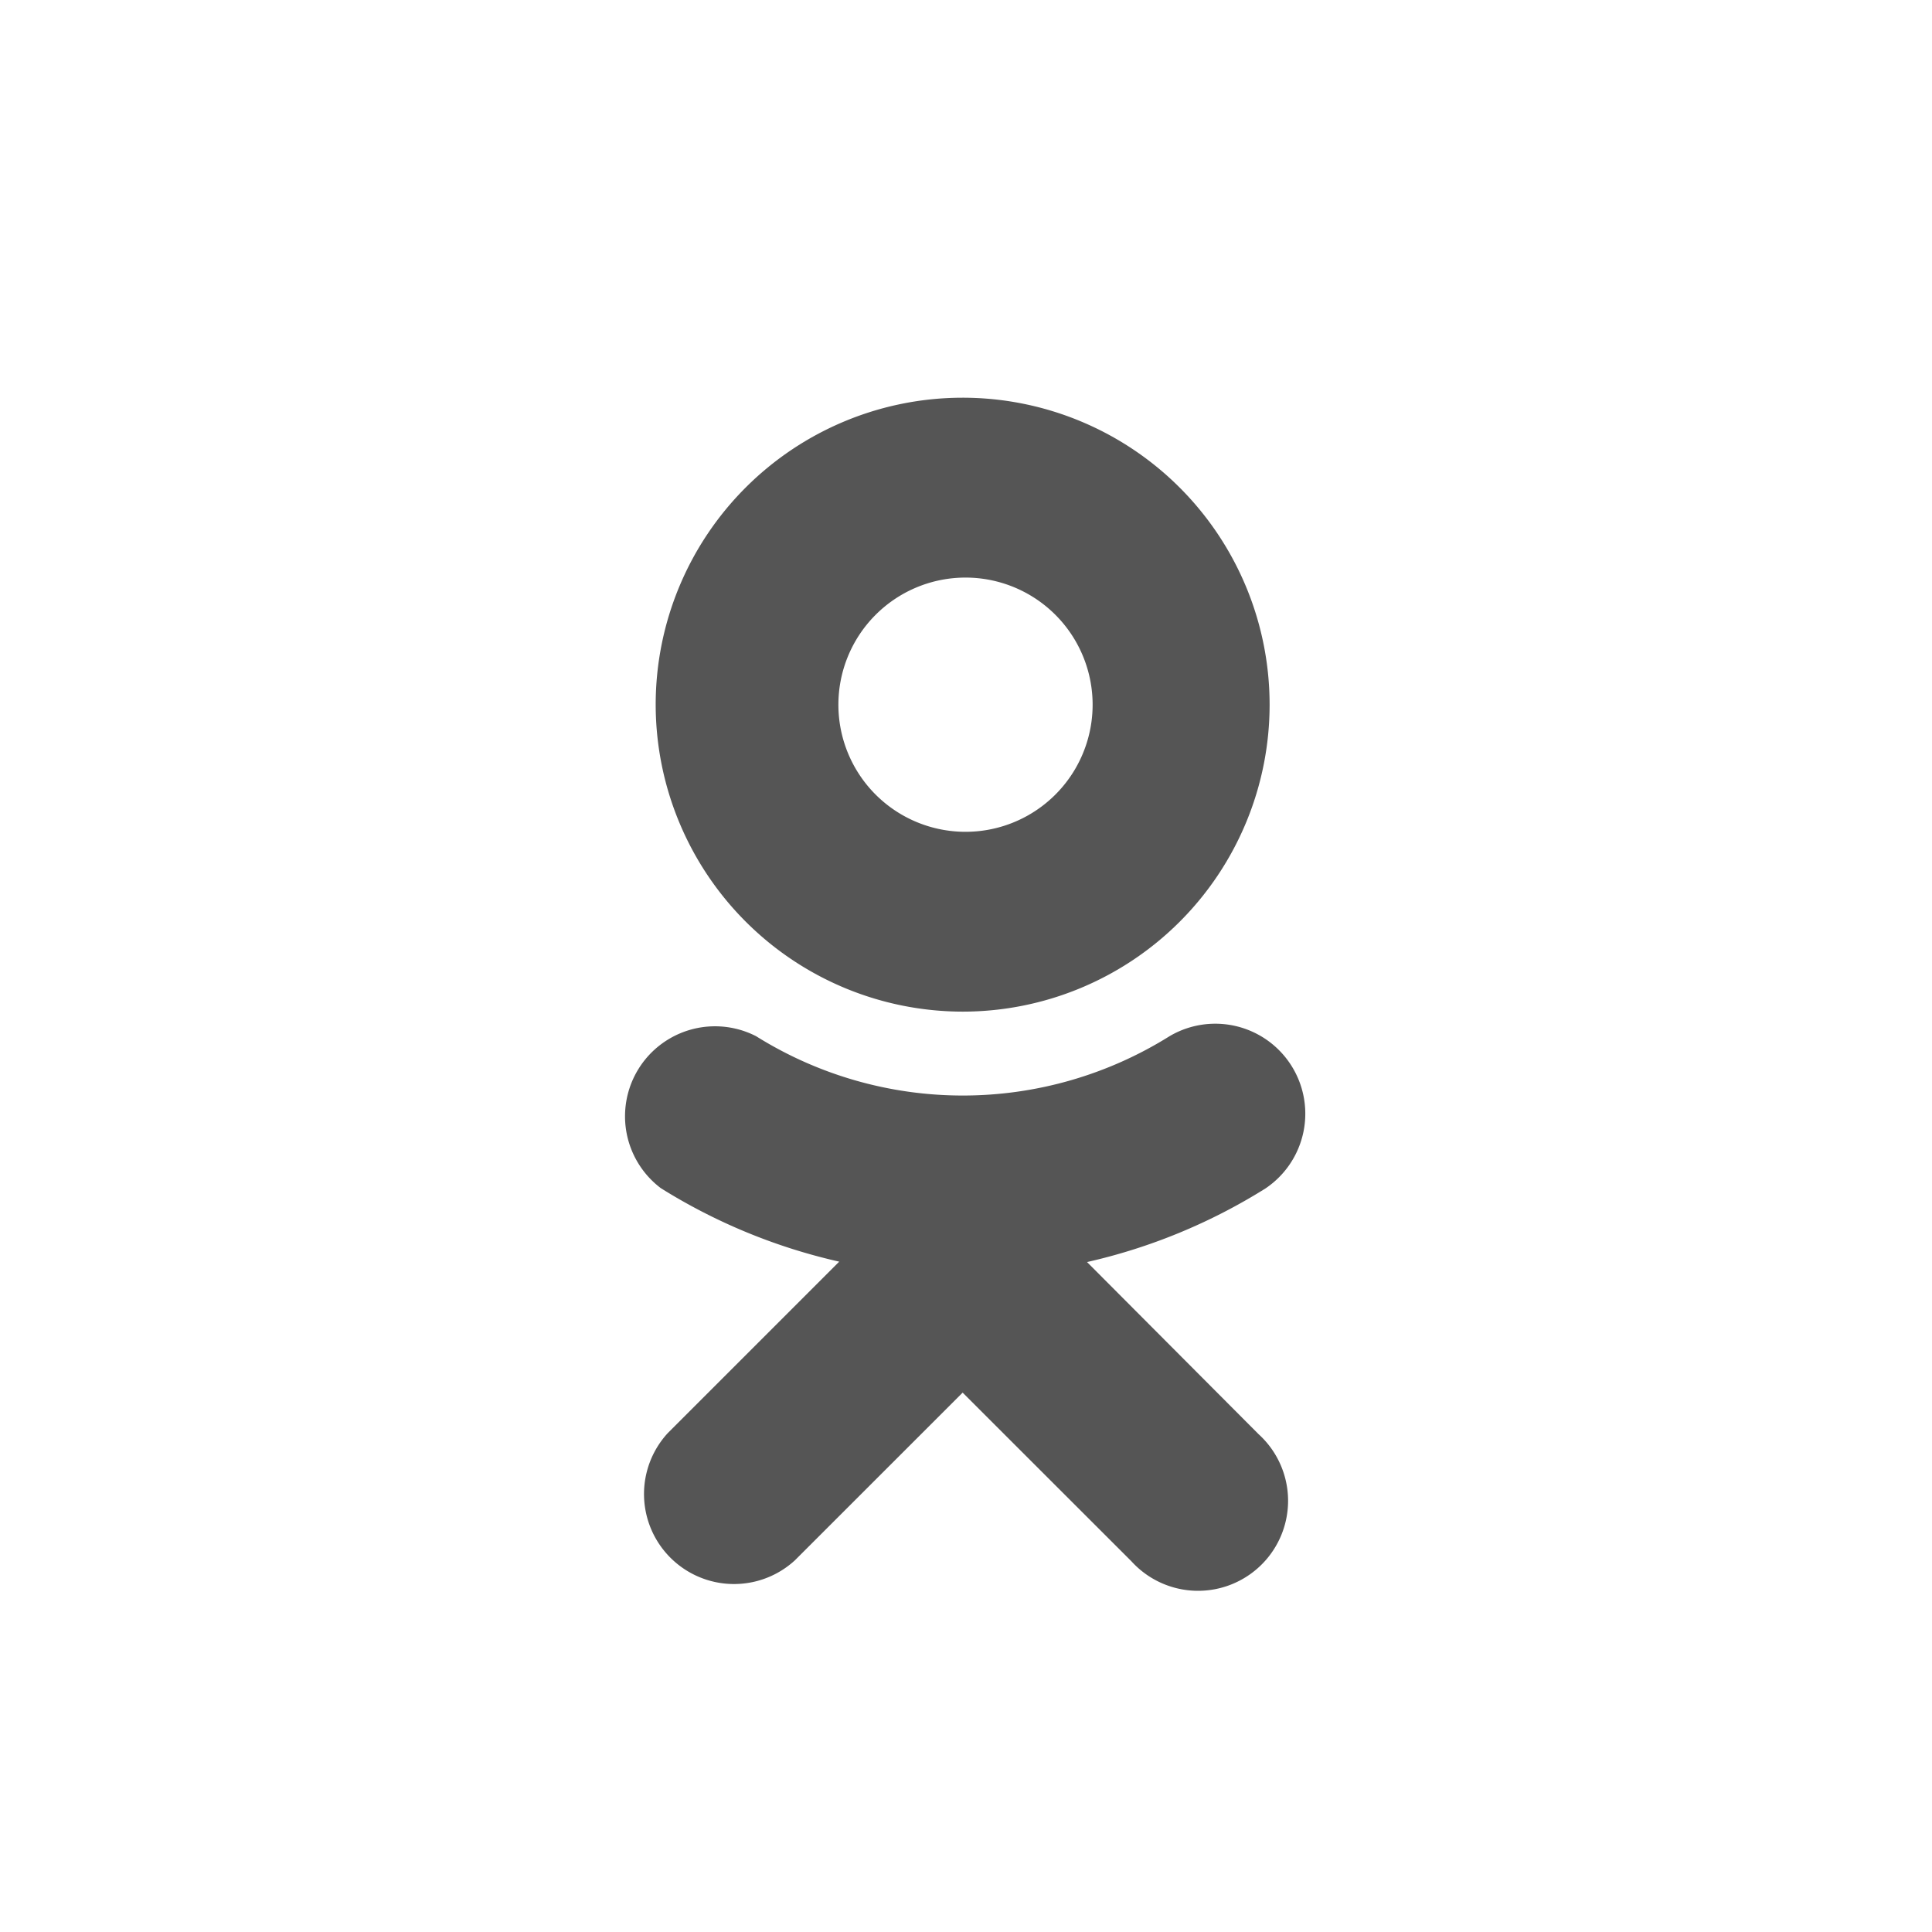<svg width="34" height="34" fill="none" xmlns="http://www.w3.org/2000/svg"><path d="M16.944 17.803a5.402 5.402 0 1 0-5.405-5.401 5.408 5.408 0 0 0 5.405 5.401zm0-7.638a2.237 2.237 0 1 1 0 4.473 2.237 2.237 0 0 1 0-4.473zM19.13 22.21a10.12 10.12 0 0 0 3.138-1.294 1.584 1.584 0 0 0-1.687-2.68 6.86 6.86 0 0 1-7.274 0 1.584 1.584 0 0 0-1.677 2.674 10.133 10.133 0 0 0 3.139 1.293l-3.02 3.02a1.584 1.584 0 0 0 2.24 2.236l2.952-2.951 2.97 2.968a1.584 1.584 0 1 0 2.238-2.237l-3.02-3.03z" fill="#555"/></svg>